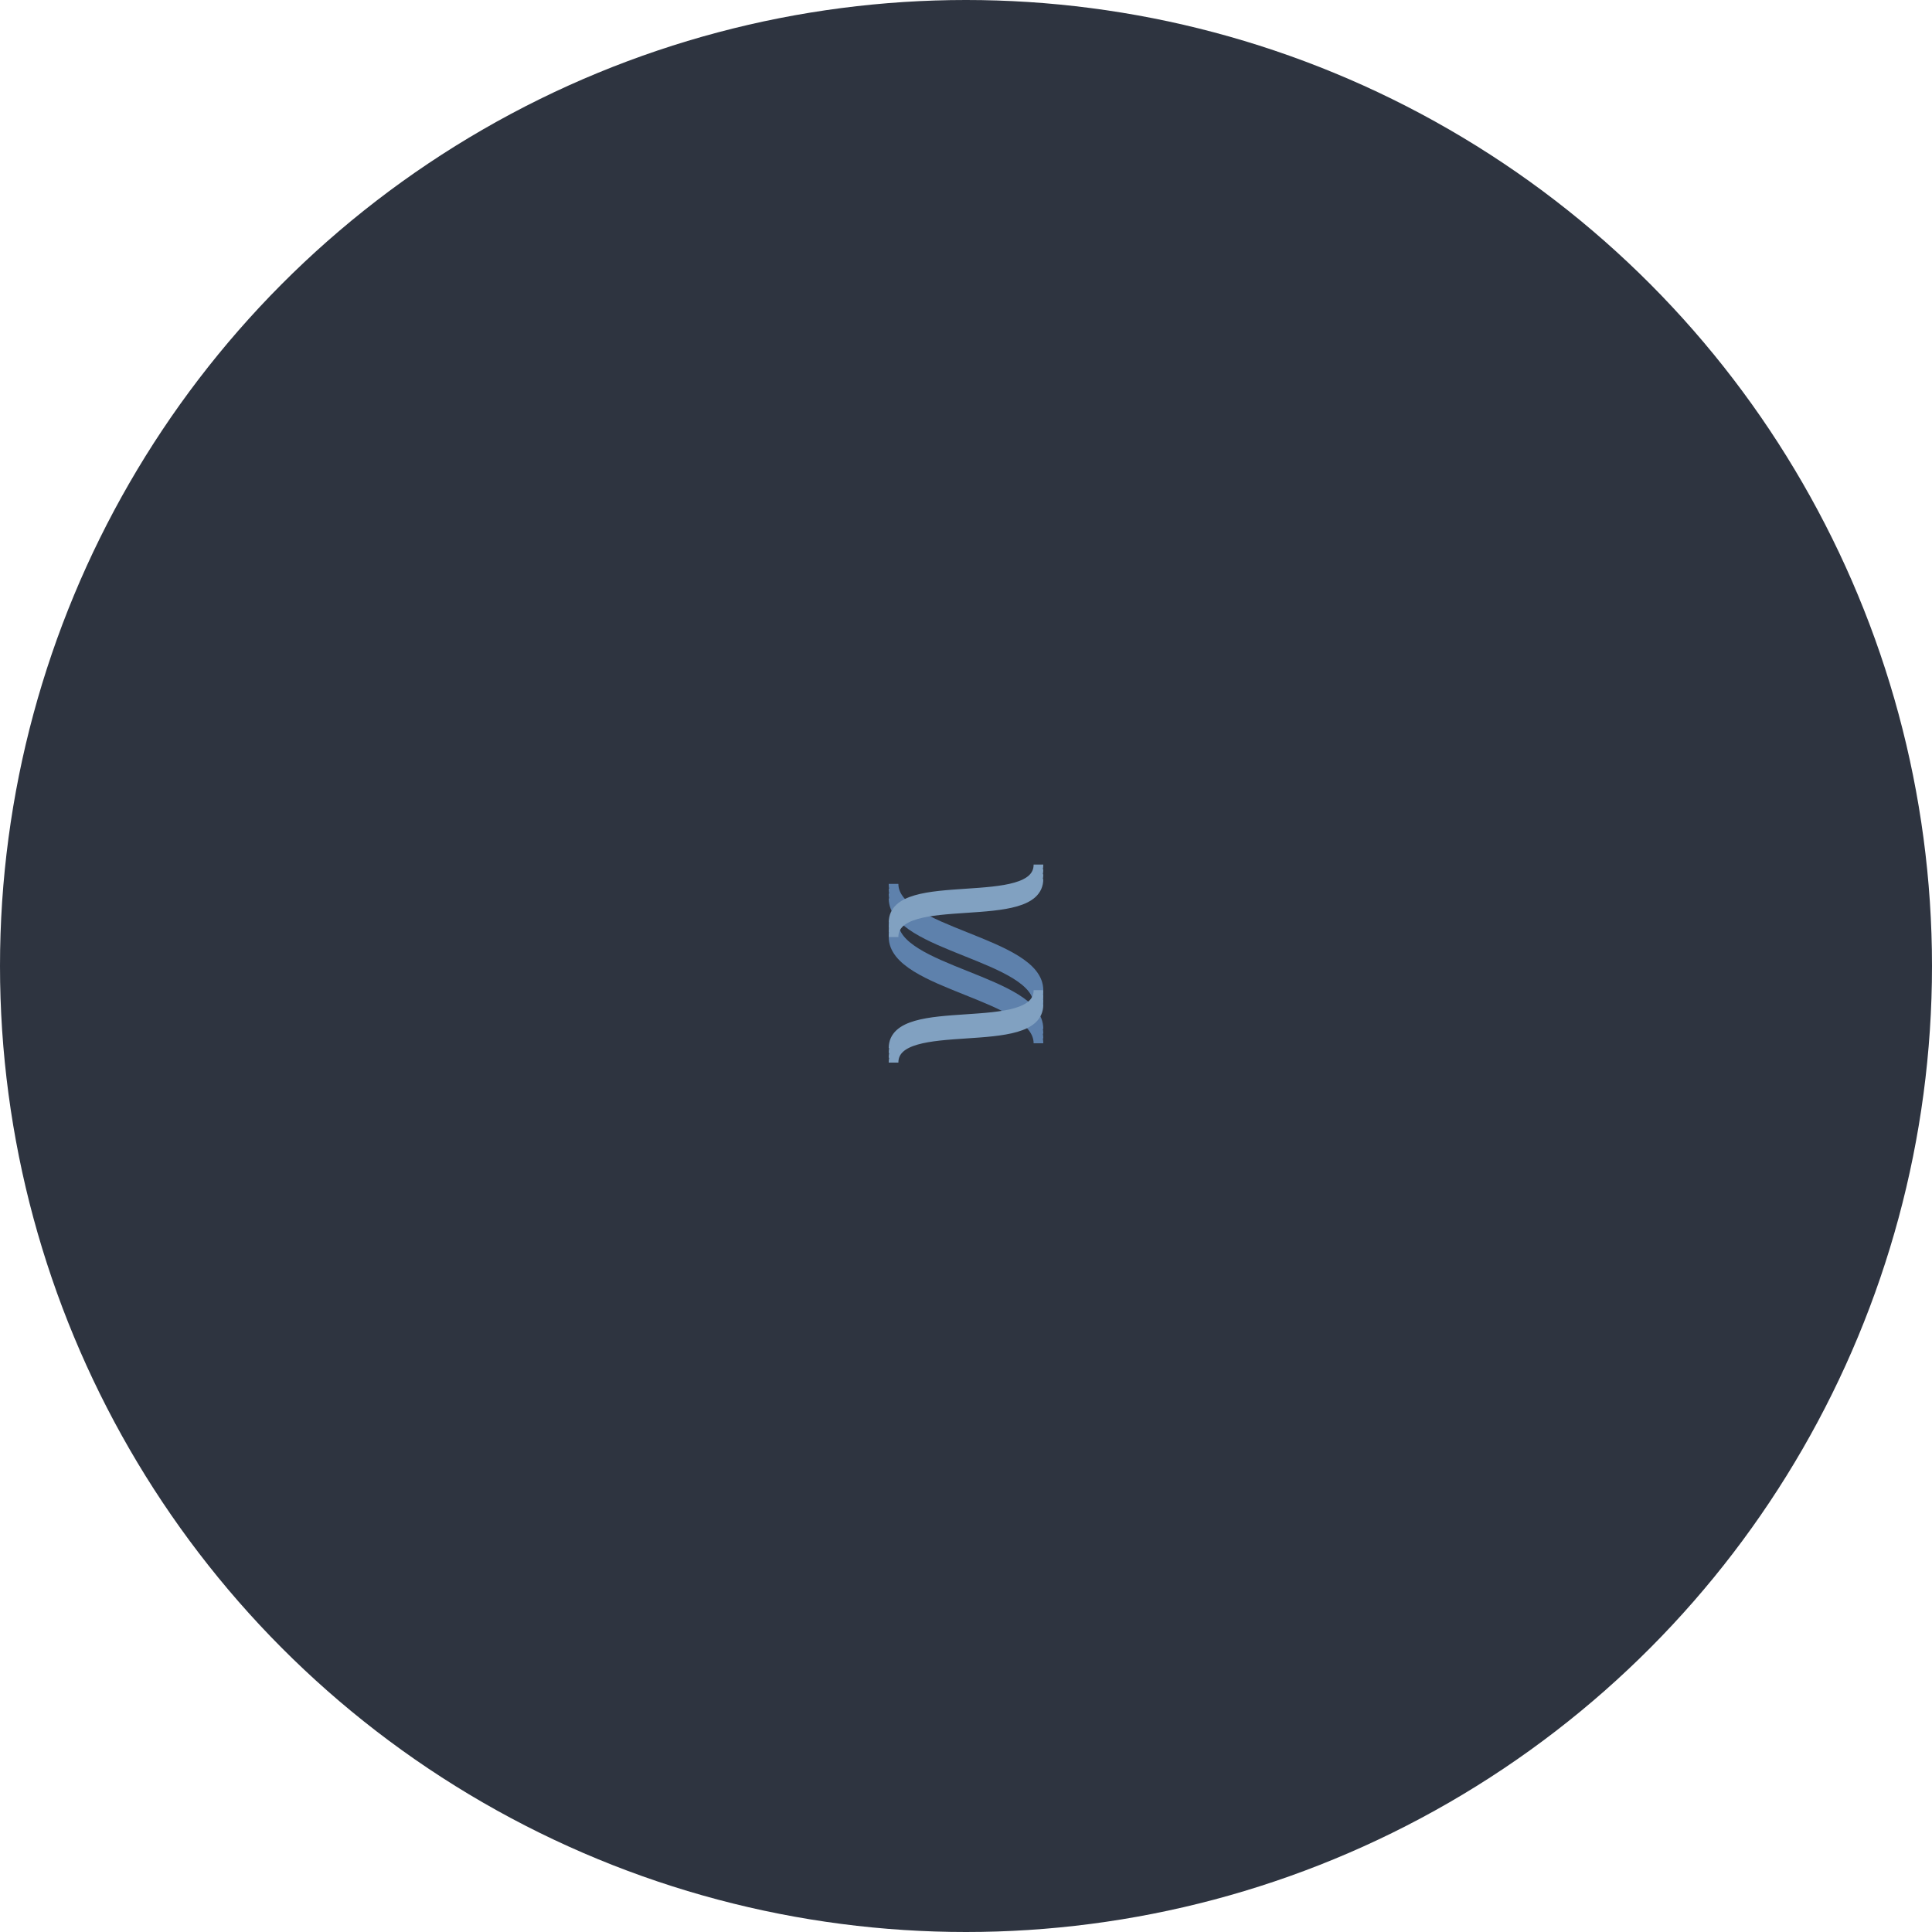 <?xml version="1.0" encoding="UTF-8"?>
<svg xmlns="http://www.w3.org/2000/svg" xmlns:xlink="http://www.w3.org/1999/xlink"
     width="400" height="400" viewBox="0 0 400 400">
<defs>
</defs>
<circle cx="200" cy="200" r="200" fill="#2e3440" />
<path d="M185.0,191.0 C185.0,201.0,215.0,203.0,215.0,213.0" stroke="#5e81ac" fill="none" stroke-width="2" transform="                    translate(0, 0)                     scale(1, 1)" />
<path d="M185.0,191.0 C185.0,201.0,215.0,203.0,215.0,213.0" stroke="#5e81ac" fill="none" stroke-width="2" transform="                    translate(0, 1)                     scale(1, 1)" />
<path d="M185.0,191.0 C185.0,201.0,215.0,203.0,215.0,213.0" stroke="#5e81ac" fill="none" stroke-width="2" transform="                    translate(0, 2)                     scale(1, 1)" />
<path d="M185.0,191.0 C185.0,201.0,215.0,203.0,215.0,213.0" stroke="#5e81ac" fill="none" stroke-width="2" transform="                    translate(0, 3)                     scale(1, 1)" />
<path d="M185.0,183.0 C185.0,193.0,215.0,195.0,215.0,205.0" stroke="#5e81ac" fill="none" stroke-width="2" transform="                    translate(0, 0)                     scale(1, 1)" />
<path d="M185.0,183.0 C185.0,193.0,215.0,195.0,215.0,205.0" stroke="#5e81ac" fill="none" stroke-width="2" transform="                    translate(0, 1)                     scale(1, 1)" />
<path d="M185.0,183.0 C185.0,193.0,215.0,195.0,215.0,205.0" stroke="#5e81ac" fill="none" stroke-width="2" transform="                    translate(0, 2)                     scale(1, 1)" />
<path d="M185.0,183.0 C185.0,193.0,215.0,195.0,215.0,205.0" stroke="#5e81ac" fill="none" stroke-width="2" transform="                    translate(0, 3)                     scale(1, 1)" />
<path d="M185.0,191.0 C185.0,181.0,215.0,189.0,215.0,179.0" stroke="#81a1c1" fill="none" stroke-width="2" transform="                    translate(0, 0)                     scale(1, 1)" />
<path d="M185.0,191.0 C185.0,181.0,215.0,189.0,215.0,179.0" stroke="#81a1c1" fill="none" stroke-width="2" transform="                    translate(0, 1)                     scale(1, 1)" />
<path d="M185.0,191.0 C185.0,181.0,215.0,189.0,215.0,179.0" stroke="#81a1c1" fill="none" stroke-width="2" transform="                    translate(0, 2)                     scale(1, 1)" />
<path d="M185.0,191.0 C185.0,181.0,215.0,189.0,215.0,179.0" stroke="#81a1c1" fill="none" stroke-width="2" transform="                    translate(0, 3)                     scale(1, 1)" />
<path d="M185.0,217.0 C185.0,207.0,215.0,215.0,215.0,205.0" stroke="#81a1c1" fill="none" stroke-width="2" transform="                    translate(0, 0)                     scale(1, 1)" />
<path d="M185.0,217.0 C185.0,207.0,215.0,215.0,215.0,205.0" stroke="#81a1c1" fill="none" stroke-width="2" transform="                    translate(0, 1)                     scale(1, 1)" />
<path d="M185.0,217.0 C185.0,207.0,215.0,215.0,215.0,205.0" stroke="#81a1c1" fill="none" stroke-width="2" transform="                    translate(0, 2)                     scale(1, 1)" />
<path d="M185.0,217.0 C185.0,207.0,215.0,215.0,215.0,205.0" stroke="#81a1c1" fill="none" stroke-width="2" transform="                    translate(0, 3)                     scale(1, 1)" />
</svg>